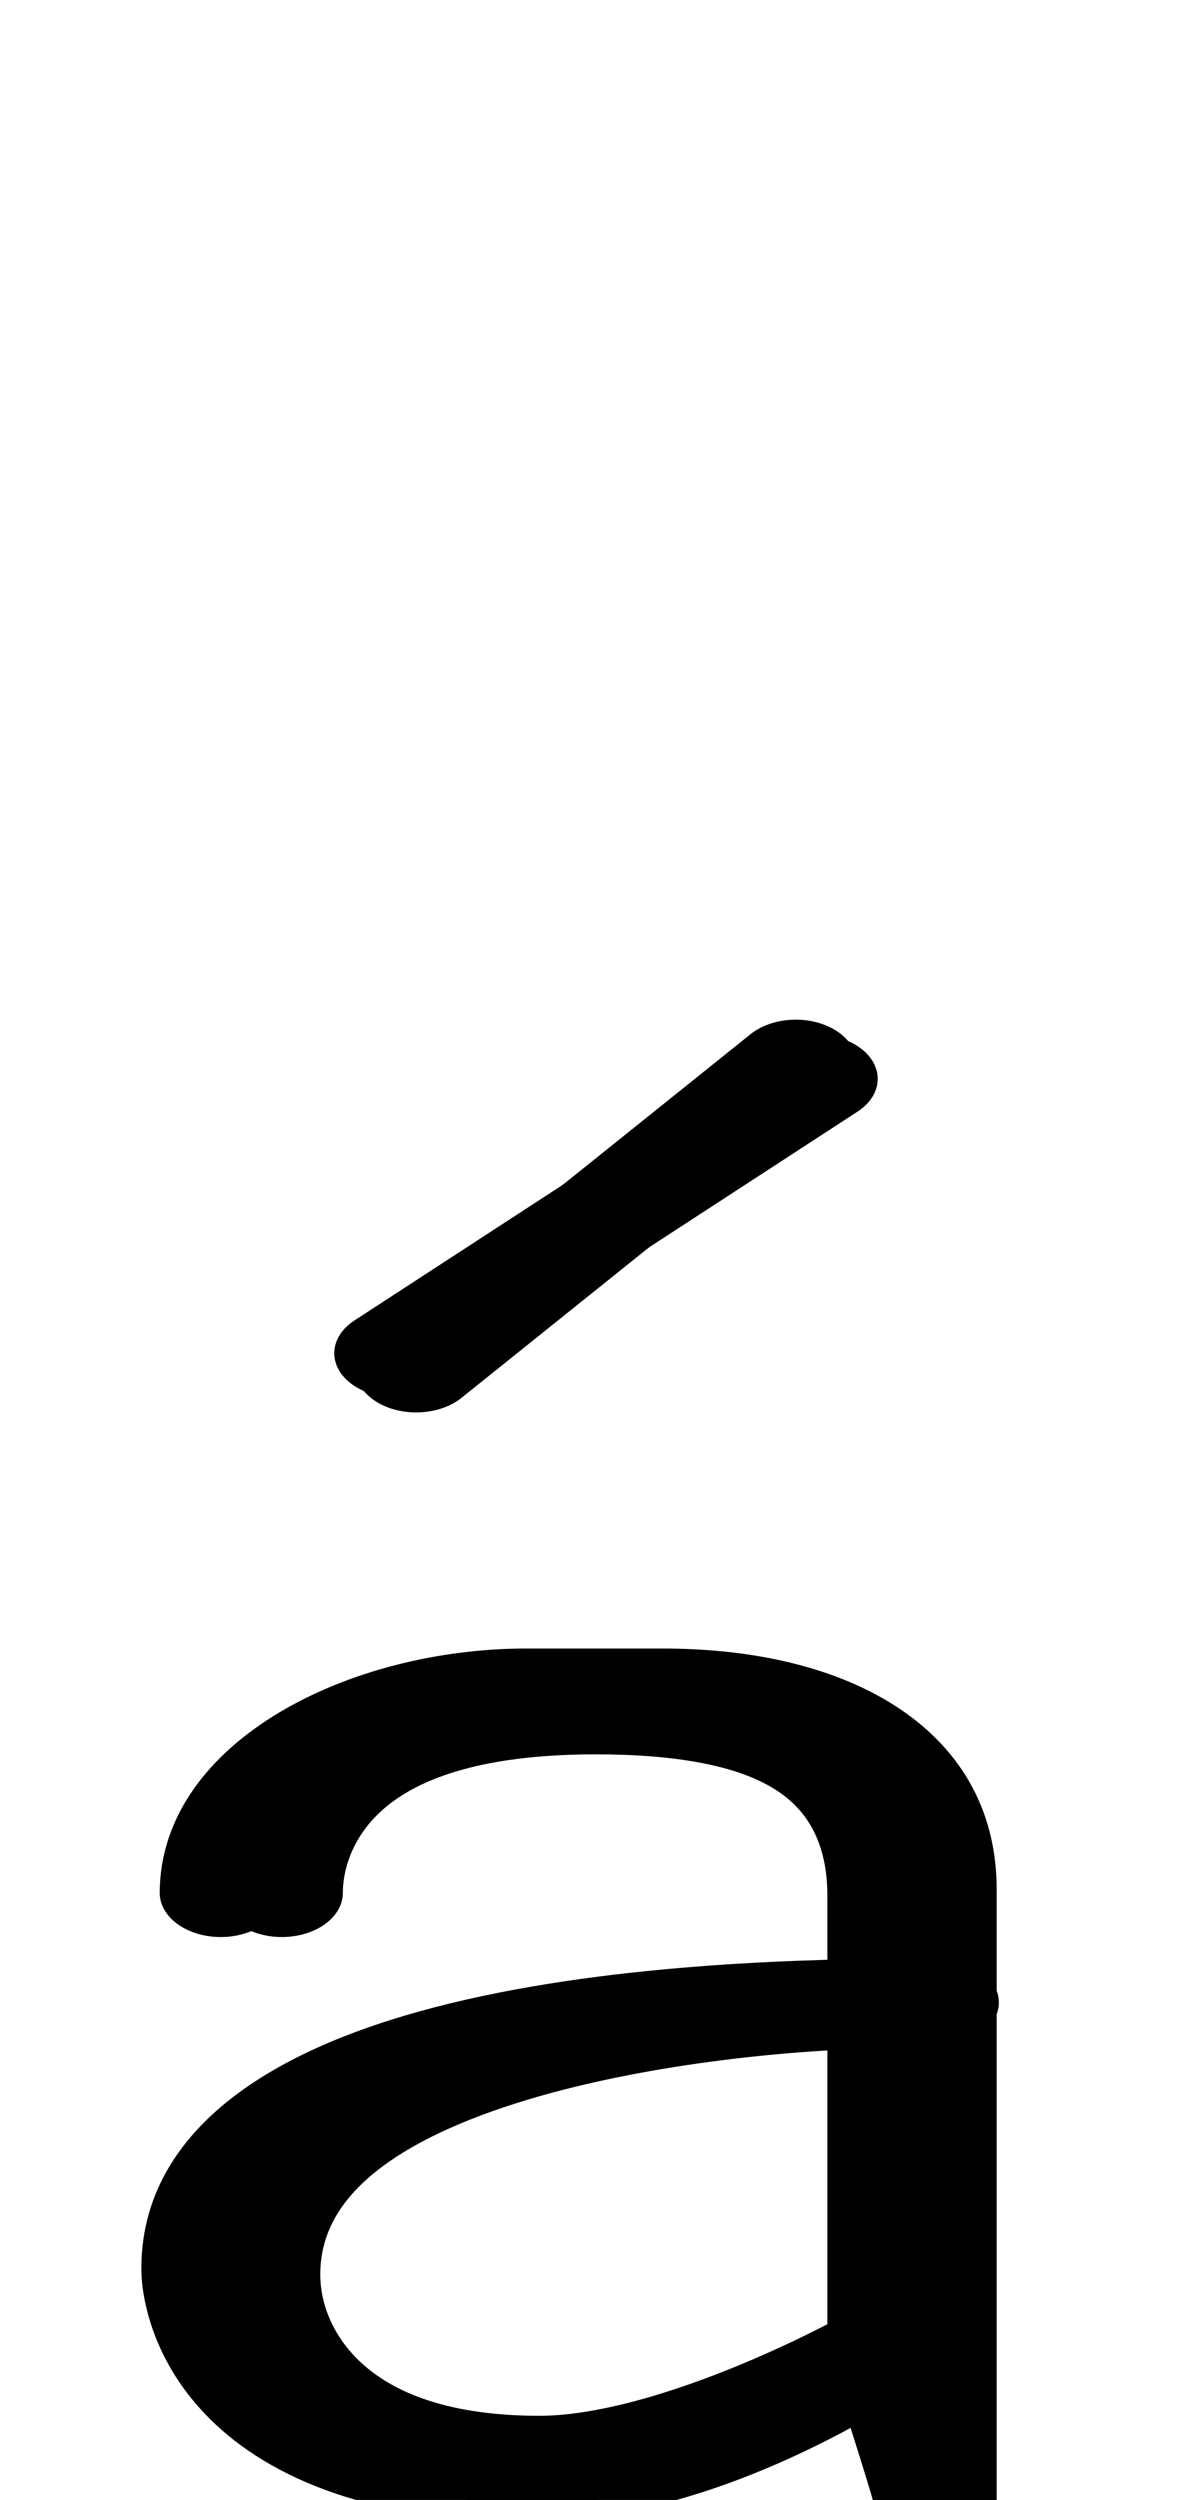 <!--?xml version="1.0" encoding="UTF-8" standalone="no"?-->
<svg xmlns:dc="http://purl.org/dc/elements/1.1/" xmlns:cc="http://creativecommons.org/ns#" xmlns:rdf="http://www.w3.org/1999/02/22-rdf-syntax-ns#" xmlns:svg="http://www.w3.org/2000/svg" xmlns="http://www.w3.org/2000/svg" xmlns:sodipodi="http://sodipodi.sourceforge.net/DTD/sodipodi-0.dtd" xmlns:inkscape="http://www.inkscape.org/namespaces/inkscape" version="1.1" viewBox="0 -288 976 2048" id="svg6" sodipodi:docname="aacute.svg" width="976" height="2048" inkscape:version="0.92.1 r">
  <defs id="defs10"></defs>
  <sodipodi:namedview pagecolor="#ffffff" bordercolor="#666666" borderopacity="1" objecttolerance="10" gridtolerance="10" guidetolerance="10" inkscape:pageopacity="0" inkscape:pageshadow="2" inkscape:window-width="2558" inkscape:window-height="1402" id="namedview8" showgrid="false" inkscape:zoom="0.2359983" inkscape:cx="1265.234" inkscape:cy="-743.74769" inkscape:window-x="0" inkscape:window-y="18" inkscape:window-maximized="0" inkscape:current-layer="layer4" inkscape:measure-start="511.828,854.564" inkscape:measure-end="511.828,957.32"></sodipodi:namedview>
  <g inkscape:groupmode="layer" id="layer4" inkscape:label="trace 3" transform="matrix(1,0,0,0.85,0,265.79)">
    <g id="g4494" transform="matrix(1,0,0,0.85,0,265.79)">
      <path class="int" sodipodi:nodetypes="cc" inkscape:connector-curvature="0" id="path5200" d="M 341.045,472.301 652.145,126.963" style="fill: none; fill-rule: evenodd; stroke: rgb(0, 0, 0); stroke-width: 100; stroke-linecap: round; stroke-linejoin: bevel; stroke-miterlimit: 4; stroke-dasharray: none; stroke-opacity: 1;"></path>
      <path class="ext" sodipodi:nodetypes="cc" inkscape:connector-curvature="0" id="path5200-6" d="M 323.926,455.182 669.264,144.082" style="fill: none; fill-rule: evenodd; stroke: rgb(0, 0, 0); stroke-width: 100; stroke-linecap: round; stroke-linejoin: bevel; stroke-miterlimit: 4; stroke-dasharray: none; stroke-opacity: 1;"></path>
      <path class="ext" style="display: inline; fill: none; fill-rule: evenodd; stroke: rgb(0, 0, 0); stroke-width: 100; stroke-linecap: round; stroke-linejoin: bevel; stroke-miterlimit: 4; stroke-dasharray: none; stroke-opacity: 1;" d="M 180.896,1067.156 C 180.896,927.026 310.319,840 431.455,840 h 111.36 c 129.913,0 223.93,72.931 223.93,223.119 V 1760" id="path5546-0-3-9-3" inkscape:connector-curvature="0" sodipodi:nodetypes="ccccc"></path>
      <path class="int" style="display: inline; fill: none; fill-rule: evenodd; stroke: rgb(0, 0, 0); stroke-width: 100; stroke-linecap: round; stroke-linejoin: bevel; stroke-miterlimit: 4; stroke-dasharray: none; stroke-opacity: 1;" d="m 230.954,1067.156 c 0,-65.888 36.57,-207.156 257.146,-207.156 134.987,0 239.911,48.648 239.911,210.257 v 513.695 C 740.917,1642.634 766.728,1751.327 766.728,1760" id="path5546-1-6-6-4-6" inkscape:connector-curvature="0" sodipodi:nodetypes="ccscc"></path>
      <path class="ext" style="display: inline; fill: none; fill-rule: evenodd; stroke: rgb(0, 0, 0); stroke-width: 100; stroke-linecap: round; stroke-linejoin: bevel; stroke-miterlimit: 4; stroke-dasharray: none; stroke-opacity: 1;" d="m 768.543,1191.361 c -152.824,0 -602.679,7.623 -602.679,301.246 0,0 -0.065,2.623 0.121,7.314 1.572,39.628 25.063,230.079 267.216,230.079 164.614,0 333.395,-184.483 333.395,-184.483" id="path5578-1-7-7-2" inkscape:connector-curvature="0" sodipodi:nodetypes="ccssc"></path>
      <path class="int" style="display: inline; fill: none; fill-rule: evenodd; stroke: rgb(0, 0, 0); stroke-width: 100; stroke-linecap: round; stroke-linejoin: bevel; stroke-miterlimit: 4; stroke-dasharray: none; stroke-opacity: 1;" d="m 727.561,1193.557 c -125.066,0 -515.105,52.085 -515.105,306.335 0,90.038 59.024,210.109 229.529,210.109 122.882,0 285.892,-128.534 285.892,-128.534" id="path5578-9-5-5-8-9" inkscape:connector-curvature="0" sodipodi:nodetypes="cssc"></path>
    </g>
  </g>
</svg>
